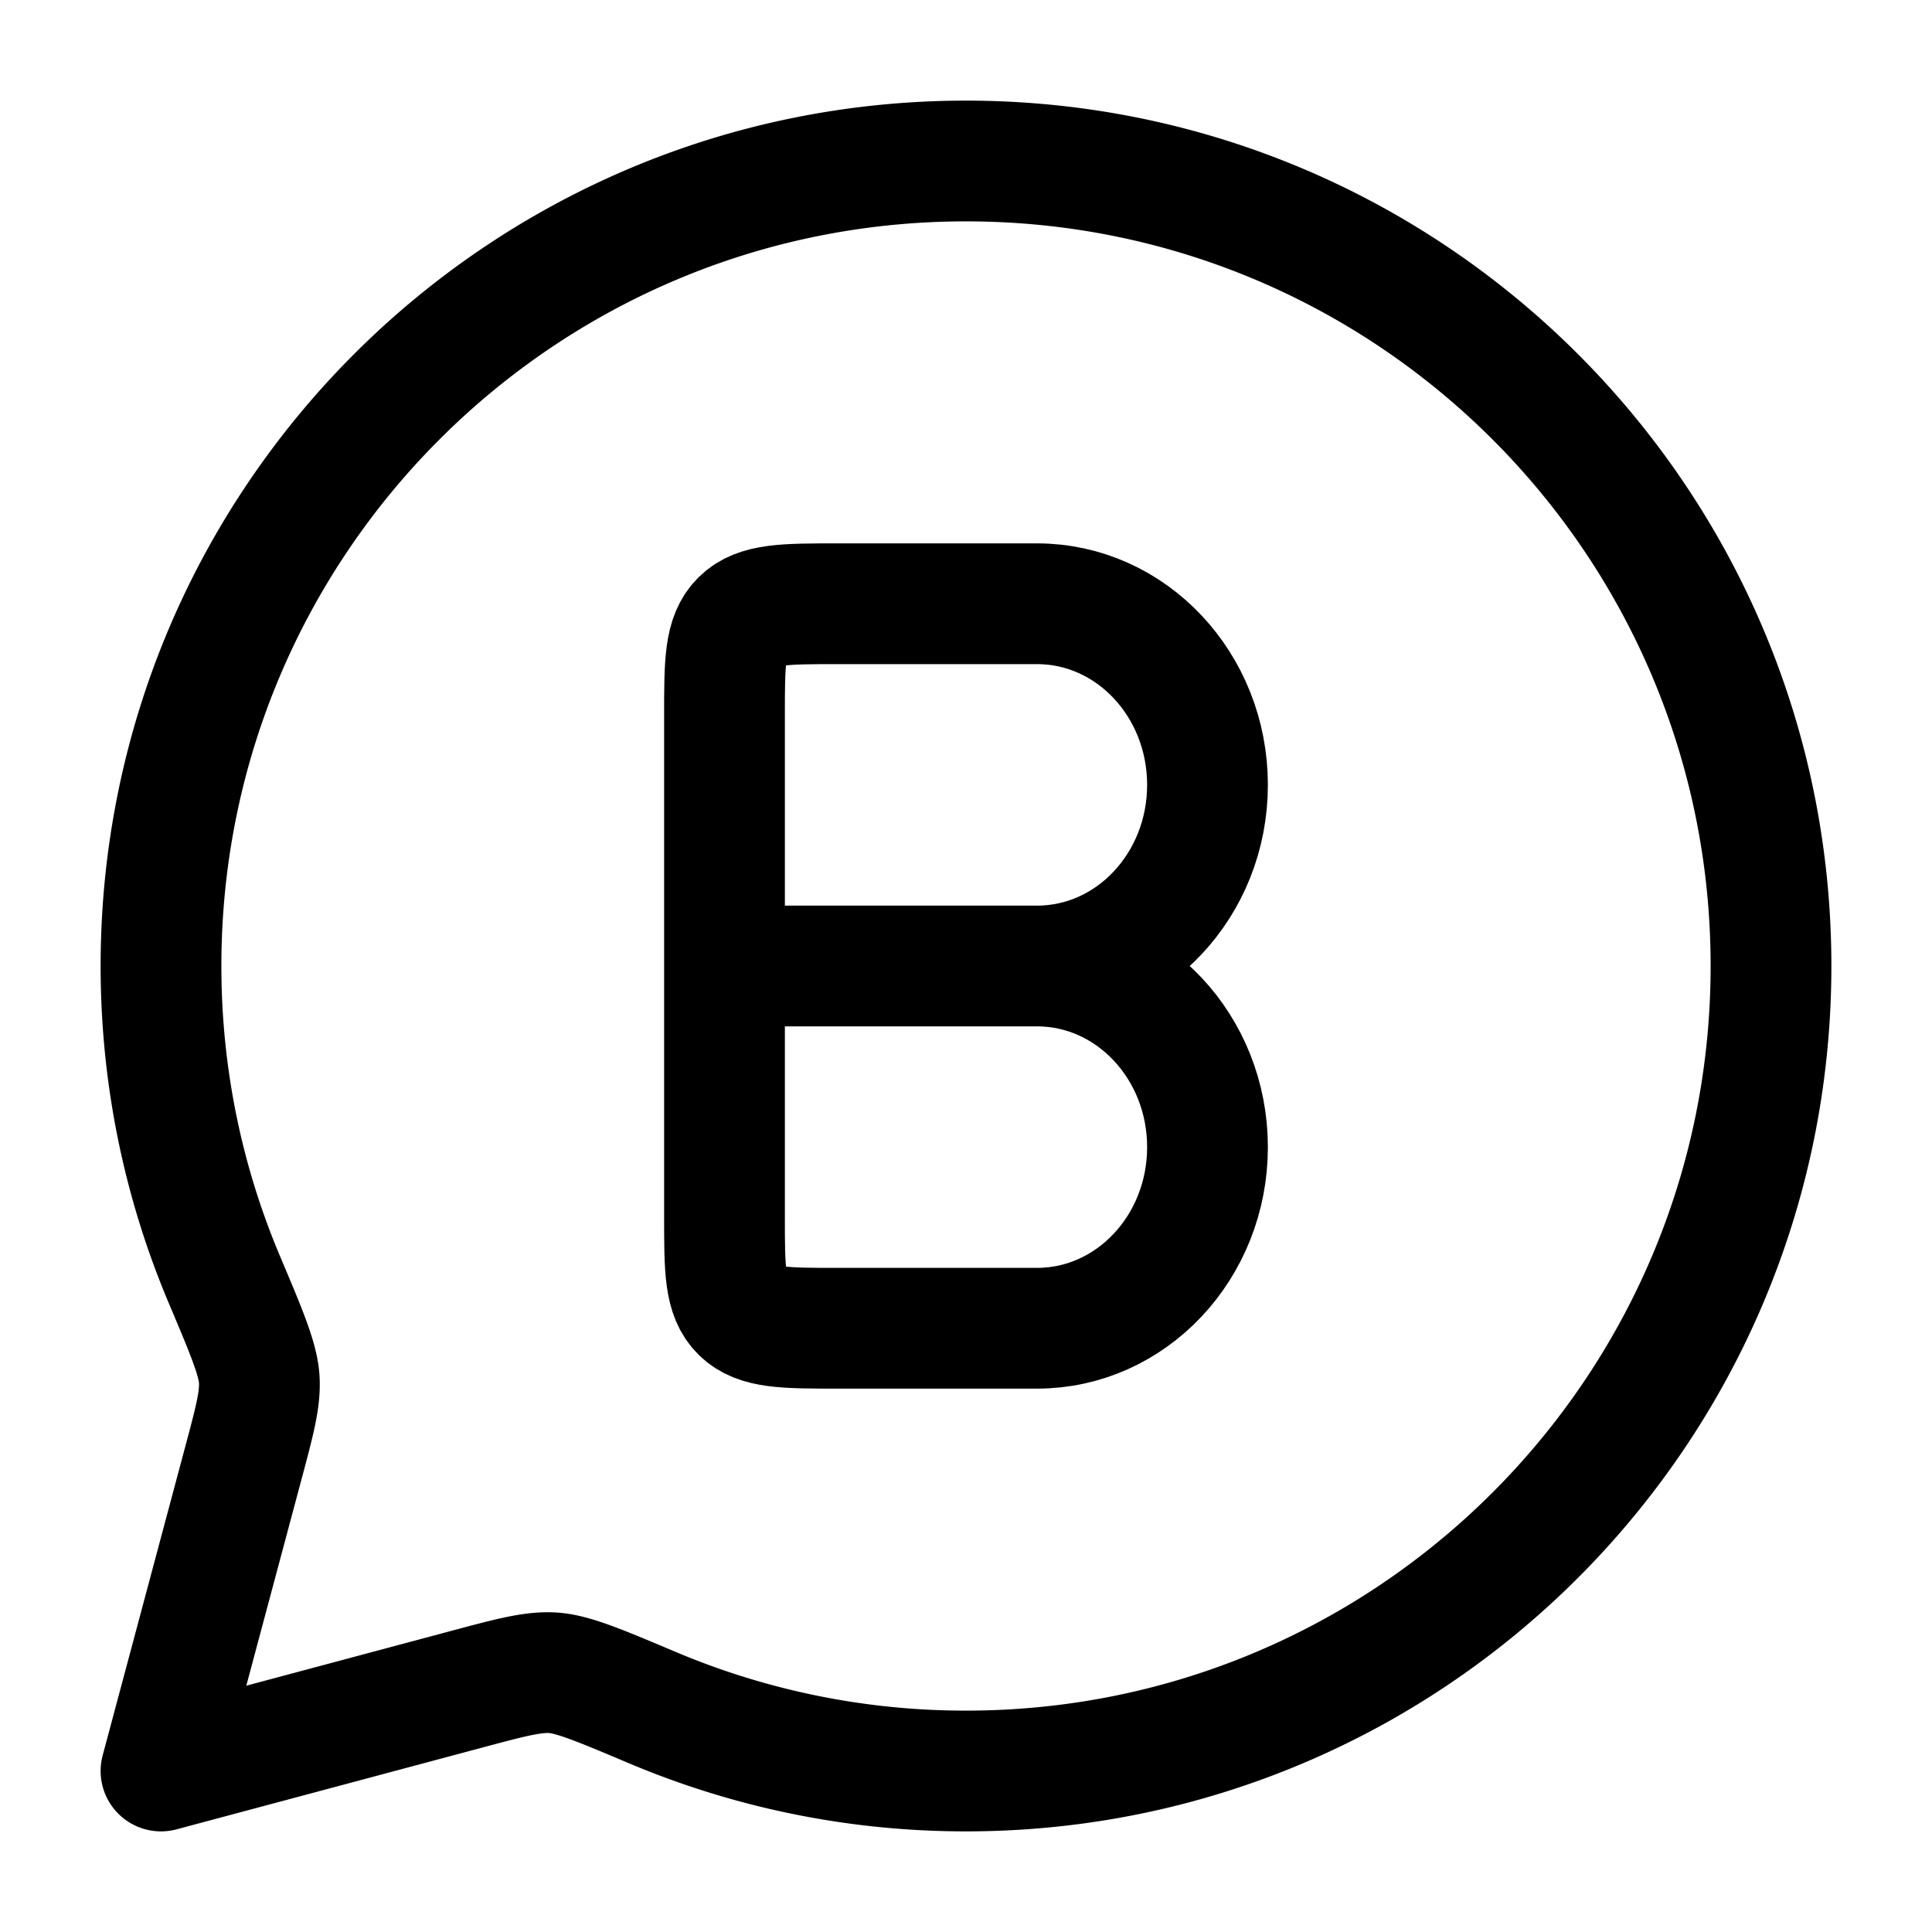 <svg xmlns="http://www.w3.org/2000/svg" width="3em" height="3em" viewBox="0 0 24 24"><g fill="none" stroke="currentColor" stroke-linecap="round" stroke-linejoin="round" stroke-width="1.5" color="currentColor"><path d="M12 22c5.523 0 10-4.477 10-10S17.523 2 12 2S2 6.477 2 12c0 1.379.28 2.693.784 3.888c.279.66.418.99.436 1.24c.017.25-.057.524-.204 1.073L2 22l3.799-1.016c.549-.147.823-.22 1.073-.204c.25.018.58.157 1.24.436A10 10 0 0 0 12 22"/><path d="M12.882 12C14.052 12 15 13.007 15 14.25s-.948 2.25-2.118 2.25h-2.47c-.666 0-.998 0-1.205-.203S9 15.768 9 15.115V12m3.882 0C14.052 12 15 10.993 15 9.75s-.948-2.25-2.118-2.25h-2.47c-.666 0-.998 0-1.205.203S9 8.232 9 8.885V12m3.882 0H9"/></g></svg>